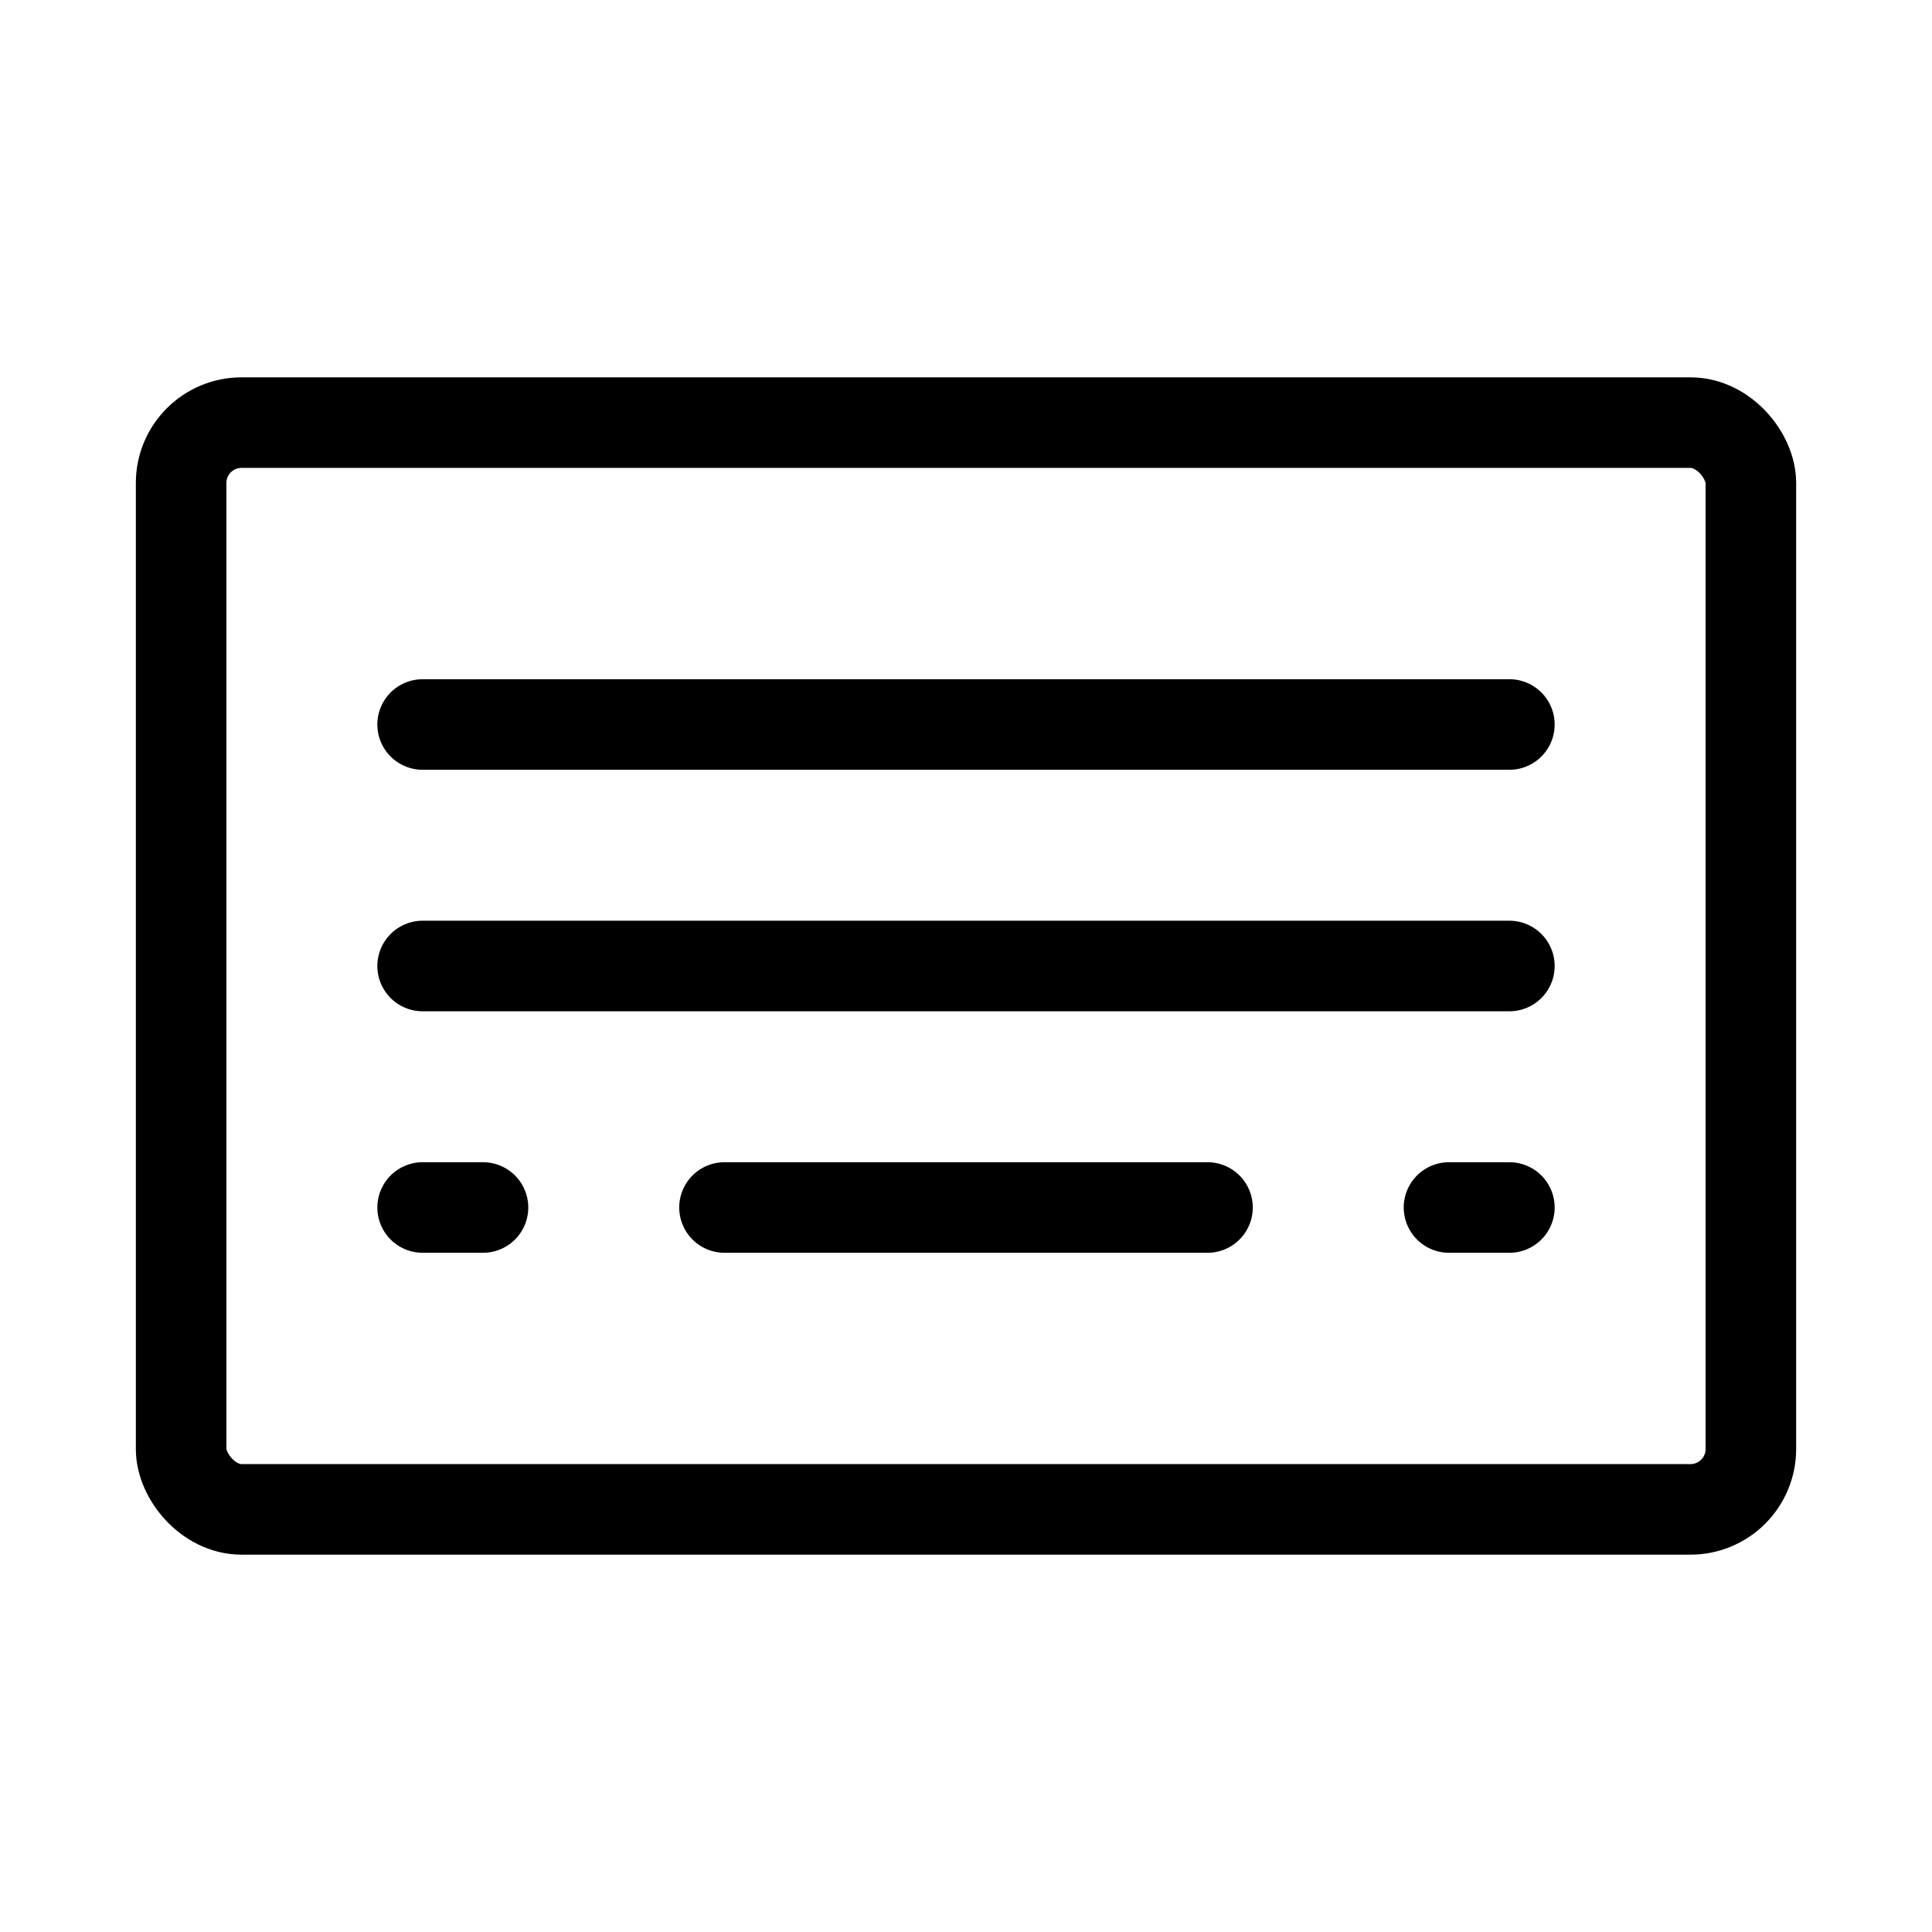 <?xml version="1.0" ?>
<svg xmlns="http://www.w3.org/2000/svg" viewBox="0 0 256 256">
  <rect width="256" height="256" fill="none"/>
  <rect x="24" y="56" width="208" height="144" rx="8" fill="none" stroke="currentColor" stroke-linecap="round" stroke-linejoin="round" stroke-width="12" class="svg"/>
  <line x1="56" y1="128" x2="200" y2="128" fill="none" stroke="currentColor" stroke-linecap="round" stroke-linejoin="round" stroke-width="12" class="svg"/>
  <line x1="56" y1="96" x2="200" y2="96" fill="none" stroke="currentColor" stroke-linecap="round" stroke-linejoin="round" stroke-width="12" class="svg"/>
  <line x1="56" y1="160" x2="64" y2="160" fill="none" stroke="currentColor" stroke-linecap="round" stroke-linejoin="round" stroke-width="12" class="svg"/>
  <line x1="96" y1="160" x2="160" y2="160" fill="none" stroke="currentColor" stroke-linecap="round" stroke-linejoin="round" stroke-width="12" class="svg"/>
  <line x1="192" y1="160" x2="200" y2="160" fill="none" stroke="currentColor" stroke-linecap="round" stroke-linejoin="round" stroke-width="12" class="svg"/>
</svg>
